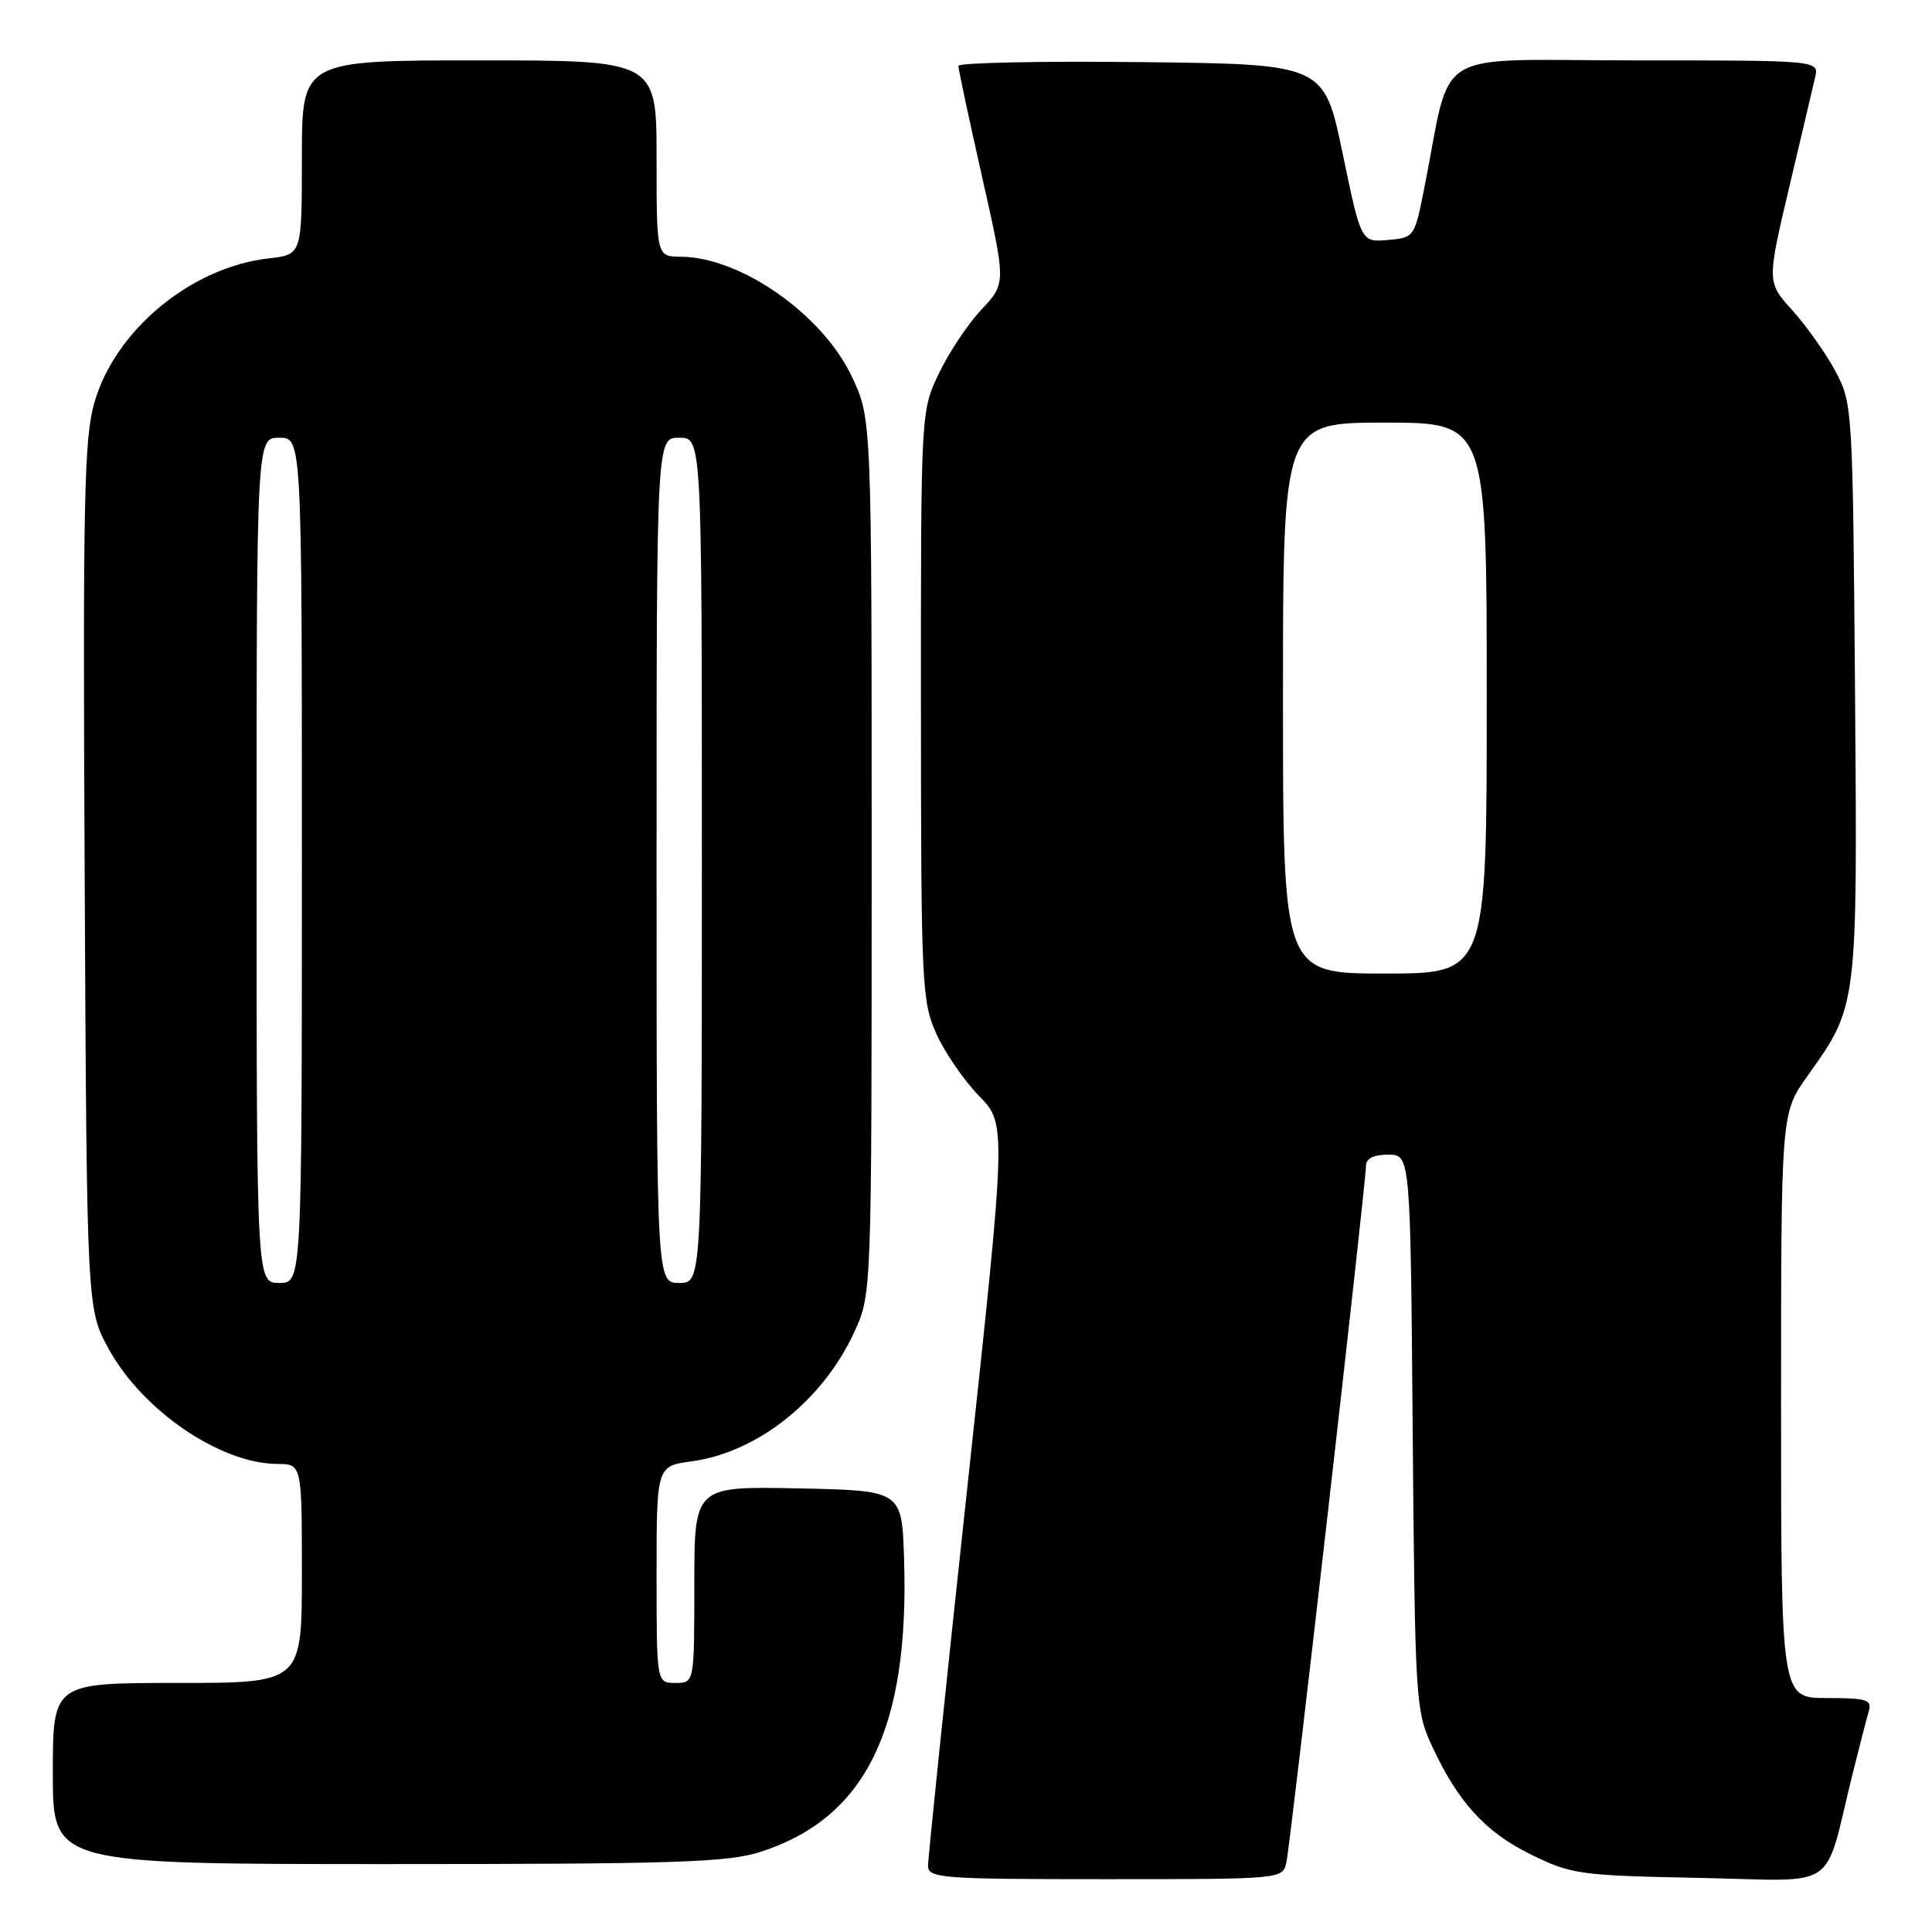 <?xml version="1.0" encoding="UTF-8" standalone="no"?>
<!DOCTYPE svg PUBLIC "-//W3C//DTD SVG 1.1//EN" "http://www.w3.org/Graphics/SVG/1.1/DTD/svg11.dtd" >
<svg xmlns="http://www.w3.org/2000/svg" xmlns:xlink="http://www.w3.org/1999/xlink" version="1.1" viewBox="0 0 256 256">
 <g >
 <path fill="currentColor"
d=" M 170.46 246.75 C 171.01 244.24 181.00 156.78 181.00 154.47 C 181.00 153.51 182.02 153.00 183.94 153.00 C 186.89 153.00 186.89 153.00 187.19 189.75 C 187.49 225.09 187.58 226.68 189.69 231.23 C 193.16 238.76 196.78 242.75 202.85 245.73 C 208.23 248.37 209.31 248.52 225.19 248.83 C 244.04 249.21 241.54 250.91 245.49 235.00 C 246.38 231.43 247.34 227.71 247.62 226.75 C 248.07 225.22 247.38 225.00 242.07 225.00 C 236.00 225.00 236.00 225.00 236.00 186.25 C 236.00 147.49 236.00 147.49 239.47 142.62 C 246.18 133.18 246.12 133.62 245.80 91.49 C 245.50 54.07 245.47 53.43 243.21 49.20 C 241.95 46.84 239.38 43.22 237.52 41.15 C 234.12 37.39 234.12 37.39 237.05 24.94 C 238.67 18.10 240.23 11.49 240.51 10.25 C 241.04 8.00 241.04 8.00 216.59 8.00 C 189.15 8.00 192.49 5.96 188.71 25.00 C 187.43 31.44 187.39 31.50 183.89 31.80 C 180.35 32.10 180.35 32.10 177.90 20.30 C 175.44 8.50 175.44 8.50 151.22 8.23 C 137.90 8.08 127.00 8.31 126.99 8.73 C 126.99 9.15 128.41 15.81 130.15 23.52 C 133.31 37.54 133.31 37.54 130.05 41.02 C 128.25 42.93 125.71 46.75 124.40 49.50 C 122.02 54.50 122.02 54.50 122.03 93.50 C 122.04 130.55 122.15 132.72 124.08 137.00 C 125.19 139.47 127.74 143.18 129.74 145.23 C 133.37 148.96 133.37 148.96 128.16 197.23 C 125.29 223.78 122.96 246.29 122.97 247.25 C 123.00 248.87 124.80 249.00 146.48 249.00 C 169.96 249.00 169.96 249.00 170.46 246.75 Z  M 100.81 245.37 C 114.74 240.87 120.53 229.02 119.79 206.47 C 119.50 197.50 119.50 197.50 105.75 197.22 C 92.00 196.94 92.00 196.94 92.00 209.97 C 92.00 223.00 92.00 223.00 89.50 223.00 C 87.00 223.00 87.00 223.00 87.00 208.64 C 87.00 194.27 87.00 194.27 91.67 193.63 C 100.40 192.44 109.02 185.57 113.20 176.50 C 115.50 171.50 115.50 171.50 115.50 113.50 C 115.50 55.50 115.50 55.50 112.90 49.95 C 109.03 41.70 98.18 34.08 90.25 34.02 C 87.00 34.00 87.00 34.00 87.00 21.00 C 87.00 8.00 87.00 8.00 63.50 8.00 C 40.00 8.00 40.00 8.00 40.00 20.87 C 40.00 33.74 40.00 33.74 35.64 34.23 C 25.37 35.39 15.31 43.68 12.52 53.29 C 11.14 58.02 10.97 66.18 11.22 116.11 C 11.50 173.50 11.50 173.50 14.45 178.82 C 18.96 186.97 29.20 193.93 36.75 193.98 C 40.00 194.00 40.00 194.00 40.00 208.50 C 40.00 223.00 40.00 223.00 23.50 223.00 C 7.00 223.00 7.00 223.00 7.00 235.00 C 7.00 247.00 7.00 247.00 51.39 247.00 C 89.67 247.00 96.46 246.78 100.81 245.37 Z  M 170.00 92.50 C 170.00 56.00 170.00 56.00 183.50 56.00 C 197.00 56.00 197.00 56.00 197.00 92.50 C 197.00 129.00 197.00 129.00 183.50 129.00 C 170.00 129.00 170.00 129.00 170.00 92.50 Z  M 34.00 114.00 C 34.00 58.00 34.00 58.00 37.00 58.00 C 40.00 58.00 40.00 58.00 40.00 114.00 C 40.00 170.00 40.00 170.00 37.00 170.00 C 34.00 170.00 34.00 170.00 34.00 114.00 Z  M 87.00 114.00 C 87.00 58.00 87.00 58.00 90.00 58.00 C 93.00 58.00 93.00 58.00 93.00 114.00 C 93.00 170.00 93.00 170.00 90.00 170.00 C 87.00 170.00 87.00 170.00 87.00 114.00 Z "/>
</g>
</svg>